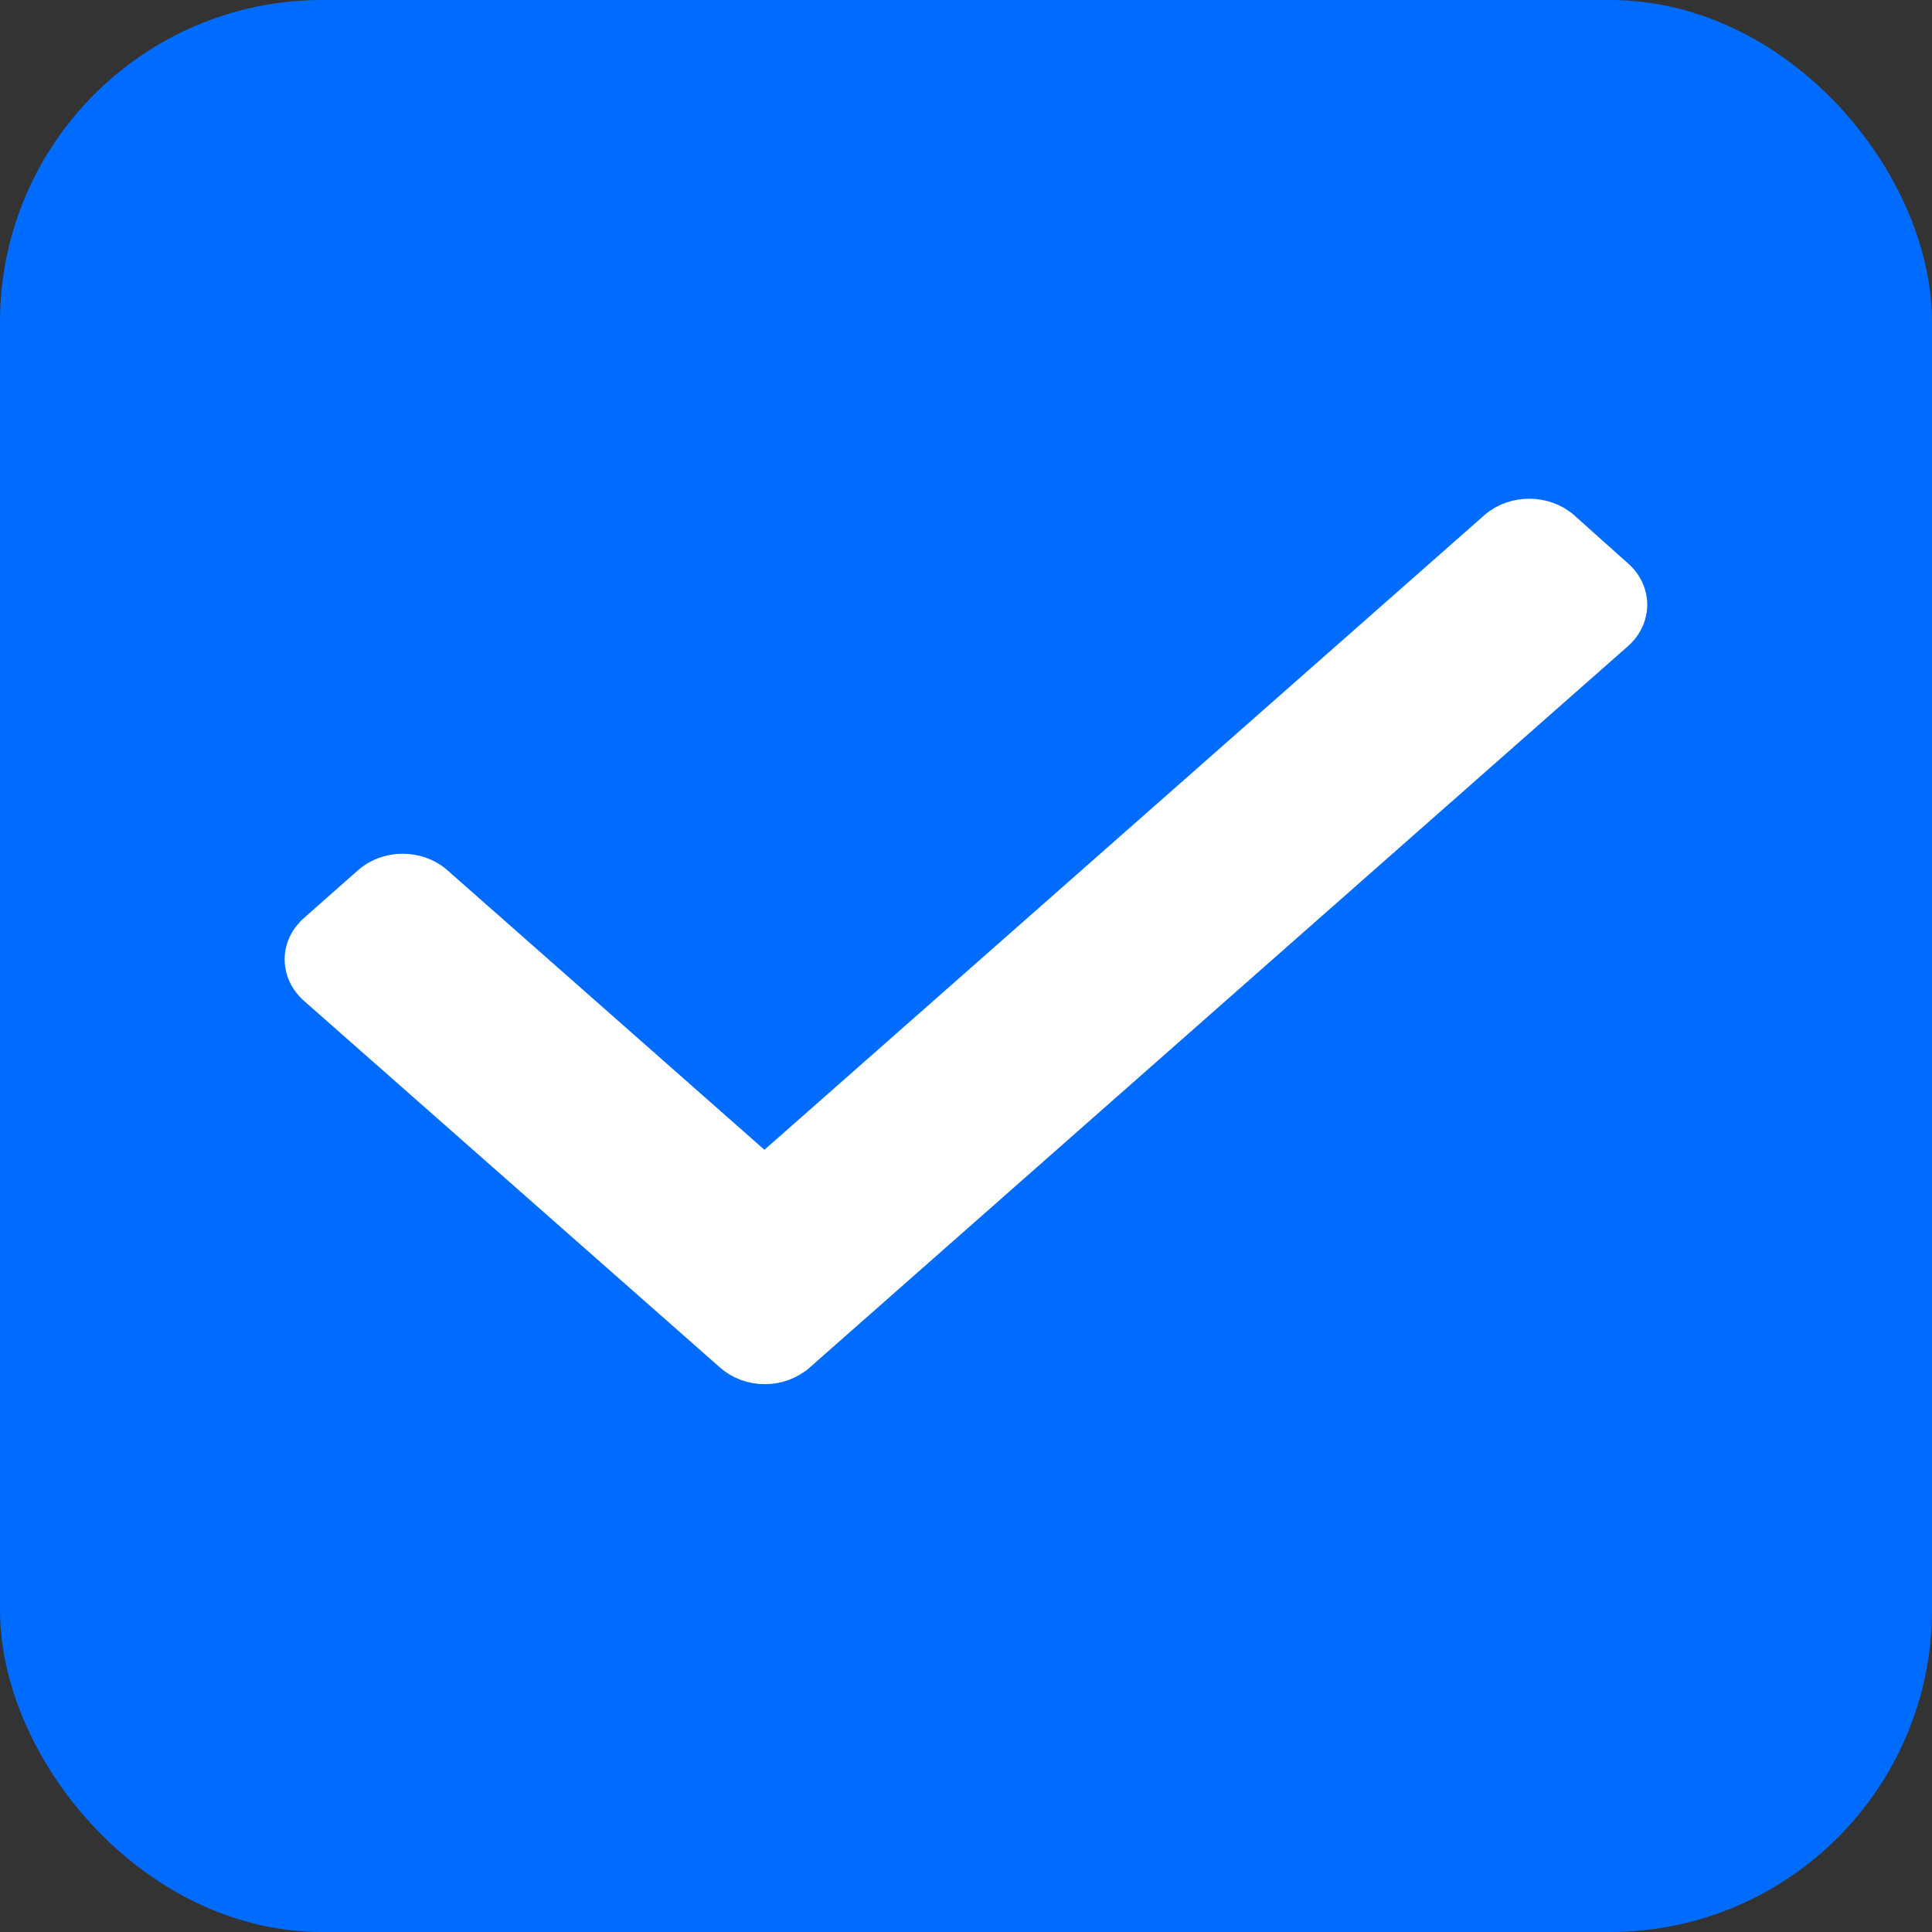<svg width="18" height="18" viewBox="0 0 18 18" fill="none" xmlns="http://www.w3.org/2000/svg">
<rect x="0" y="0" width="18" height="18" fill="#333333" stroke="none"/>
<rect x="0.5" y="0.5" width="17" height="17" rx="2.5" fill="#006CFF"/>
<path d="M13.916 4.89L13.915 4.891L7.122 10.879L4.085 8.201C4.085 8.201 4.085 8.201 4.085 8.201C3.997 8.123 3.877 8.079 3.752 8.079C3.627 8.079 3.507 8.123 3.419 8.201C3.419 8.201 3.419 8.201 3.419 8.201L2.916 8.645C2.916 8.645 2.916 8.645 2.916 8.645C2.827 8.723 2.777 8.828 2.777 8.938C2.777 9.048 2.827 9.154 2.916 9.232C2.916 9.232 2.916 9.232 2.916 9.232L6.793 12.649C6.793 12.649 6.793 12.649 6.793 12.649C6.881 12.727 7.001 12.771 7.126 12.771C7.251 12.771 7.37 12.727 7.458 12.649C7.458 12.649 7.458 12.649 7.459 12.649L15.083 5.928C15.083 5.928 15.083 5.928 15.083 5.928C15.172 5.85 15.222 5.744 15.222 5.634C15.222 5.524 15.172 5.419 15.084 5.341C15.083 5.341 15.083 5.341 15.083 5.341L14.58 4.891V4.891L14.579 4.89C14.394 4.732 14.101 4.732 13.916 4.89Z" fill="white" stroke="white" stroke-width="0.25"/>
<rect x="0.5" y="0.5" width="17" height="17" rx="2.5" stroke="#006CFF"/>
</svg>
